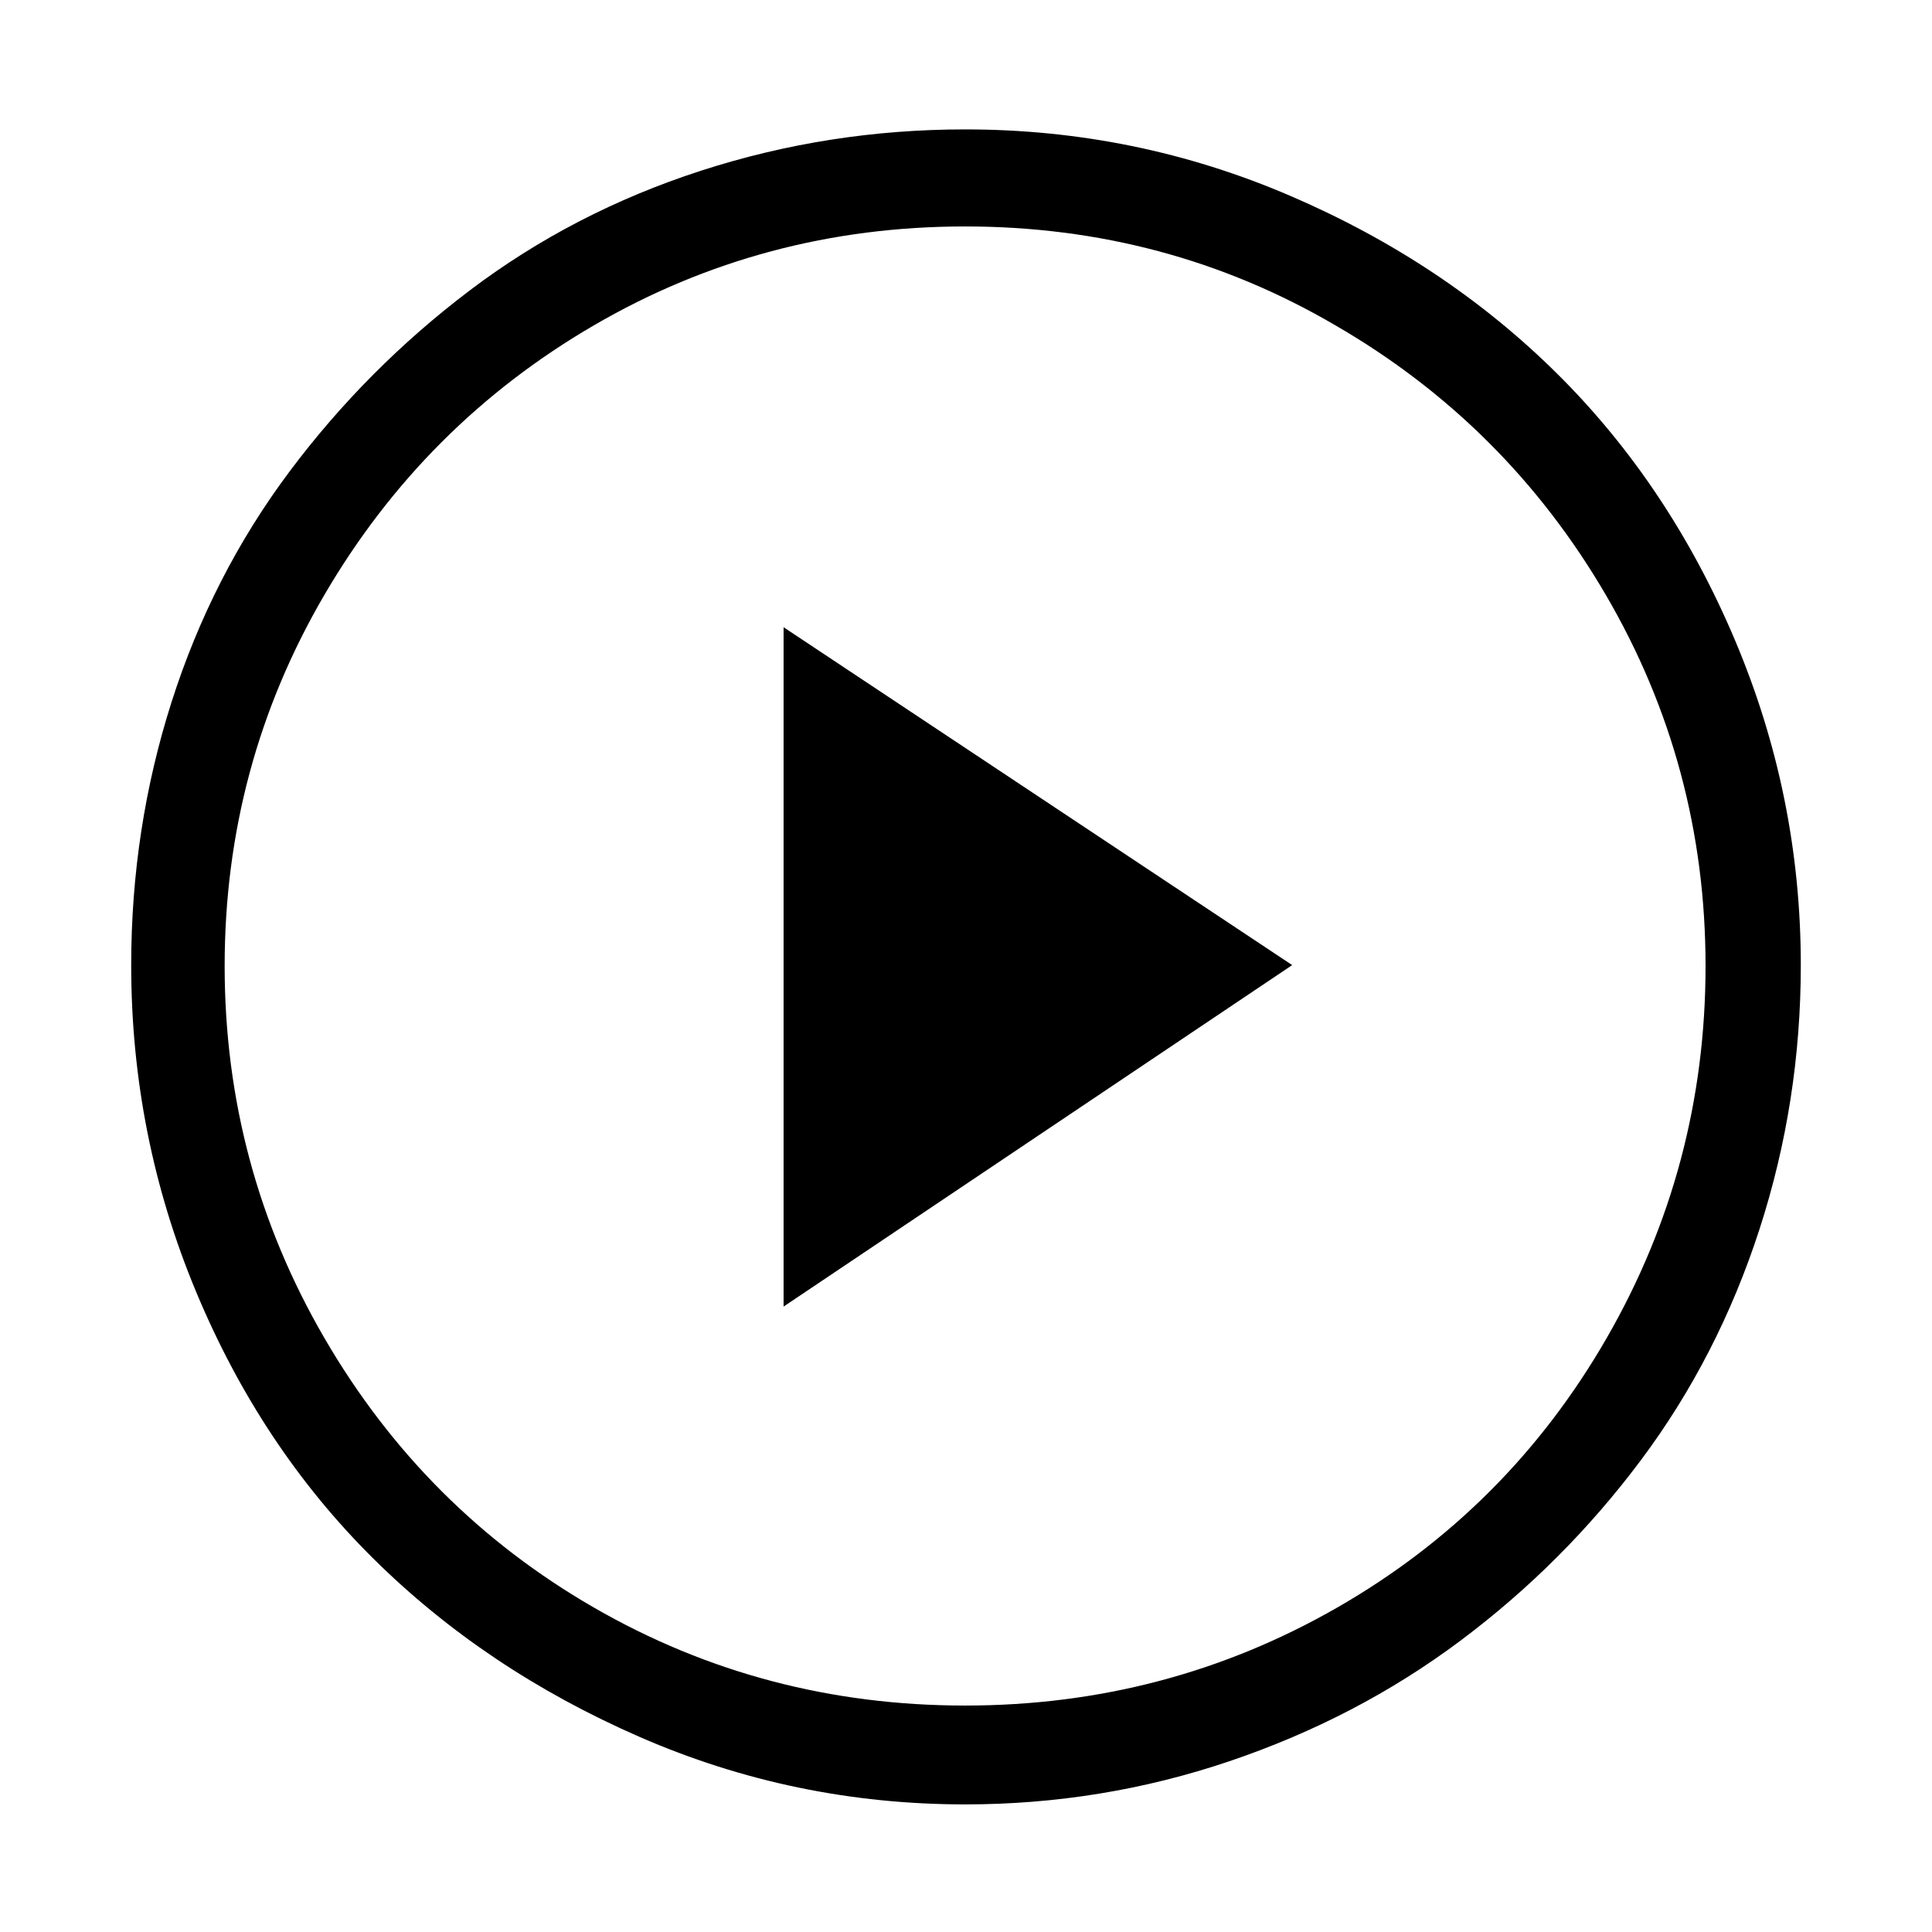 <svg width="1075" height="1075" viewBox="0 0 1075 1075" fill="none" xmlns="http://www.w3.org/2000/svg">
<path d="M537 1004C473.667 1004 413.333 991.5 356 966.5C298.667 941.5 249.167 908.333 207.5 867C165.833 825.667 133 776.167 109 718.5C85 660.833 73 600.333 73 537C73 486.333 80.5 437.5 95.5 390.5C110.5 343.5 132.333 300.833 161 262.5C189.667 224.167 223.167 190.5 261.5 161.5C299.833 132.5 342.667 110.333 390 95C437.333 79.667 486.333 72 537 72C600.333 72 660.667 84.333 718 109C775.333 133.667 824.833 166.667 866.5 208C908.167 249.333 941.167 298.833 965.5 356.5C989.833 414.167 1002 474.333 1002 537C1002 587.667 994.333 636.667 979 684C963.667 731.333 941.667 774.167 913 812.5C884.333 850.833 850.833 884.333 812.5 913C774.167 941.667 731.333 964 684 980C636.667 996 587.667 1004 537 1004ZM743 181C680.333 144.333 611.667 126 537 126C462.333 126 393.5 144.333 330.5 181C267.5 217.667 217.5 267.667 180.5 331C143.5 394.333 125 463.167 125 537.5C125 611.833 143.5 680.833 180.5 744.5C217.5 808.167 267.5 858.167 330.5 894.5C393.5 930.833 462.333 949 537 949C611.667 949 680.667 930.833 744 894.5C807.333 858.167 857.333 808.167 894 744.5C930.667 680.833 949 611.833 949 537.5C949 463.167 930.5 394.333 893.5 331C856.5 267.667 806.333 217.667 743 181ZM436 727V349L719 537L436 727Z" fill="black"/>
</svg>
